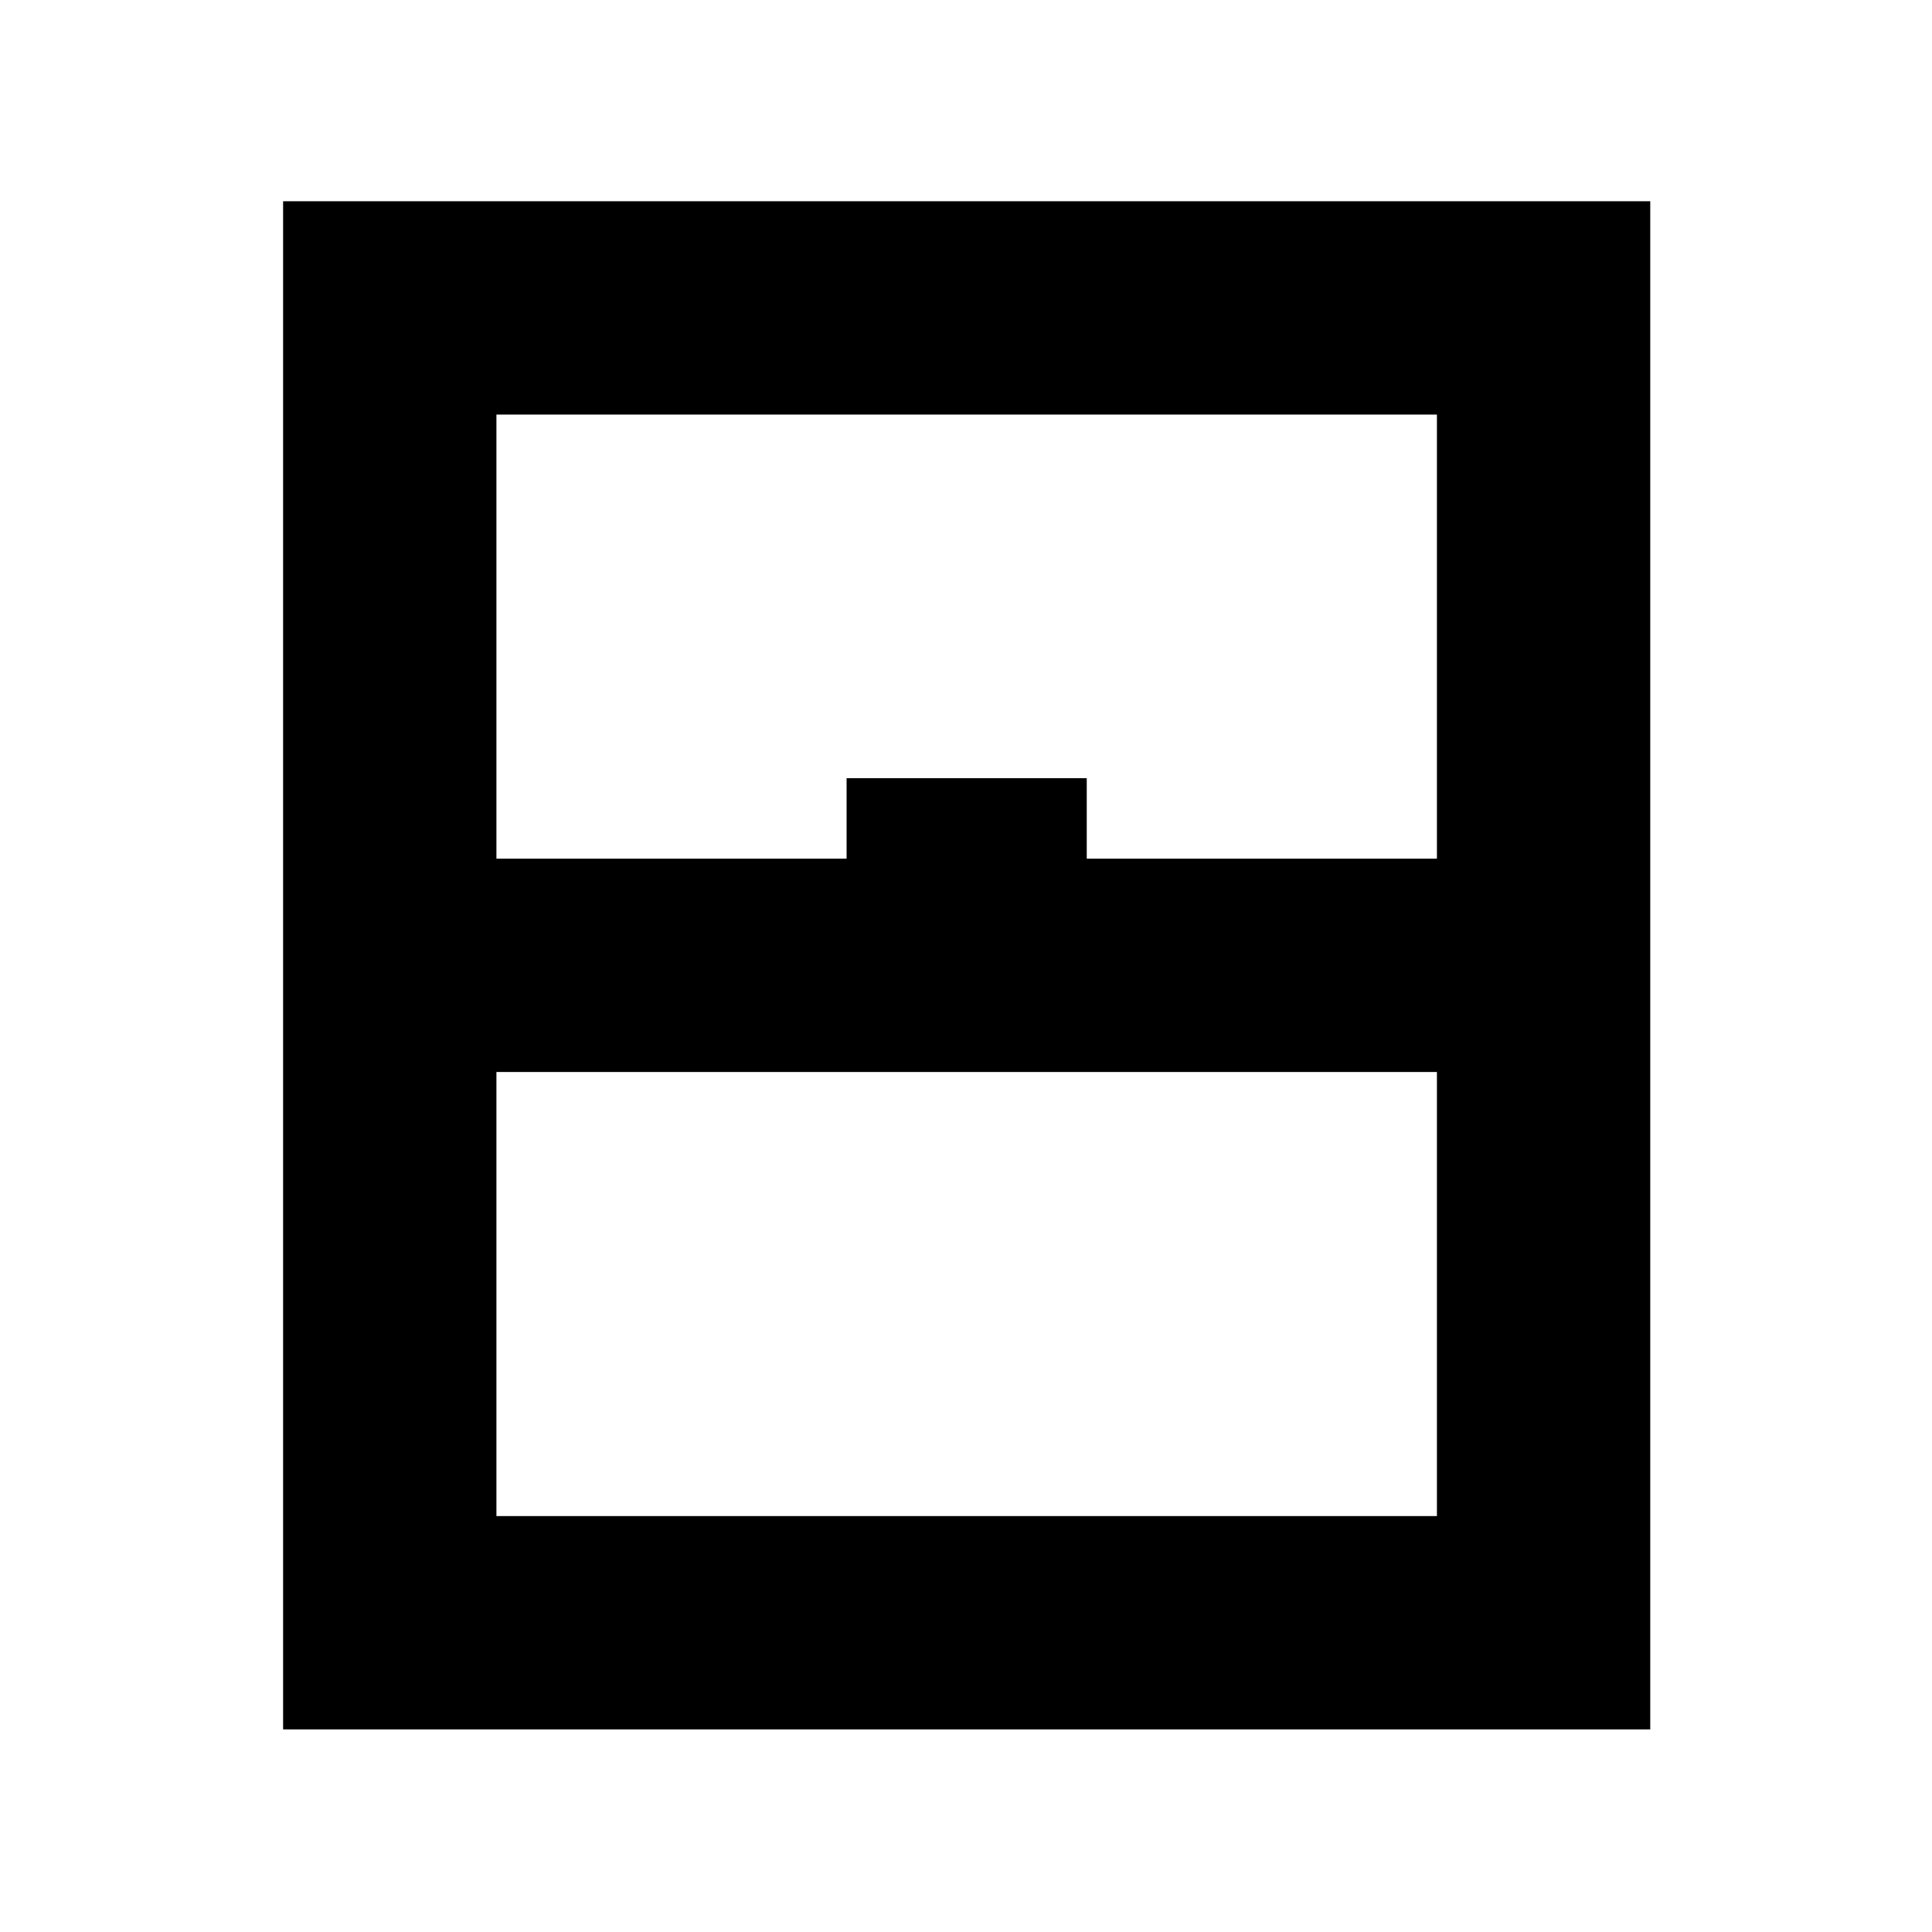 <svg xmlns="http://www.w3.org/2000/svg" height="40" viewBox="0 -960 960 960" width="40"><path d="M140.67-100.67V-860H820v759.33H140.67Zm106-432.66h174v-40H540v40h174V-754H246.67v220.67Zm0 326.66H714v-220.66H246.67v220.66Zm0 0H714 246.67Z"/></svg>